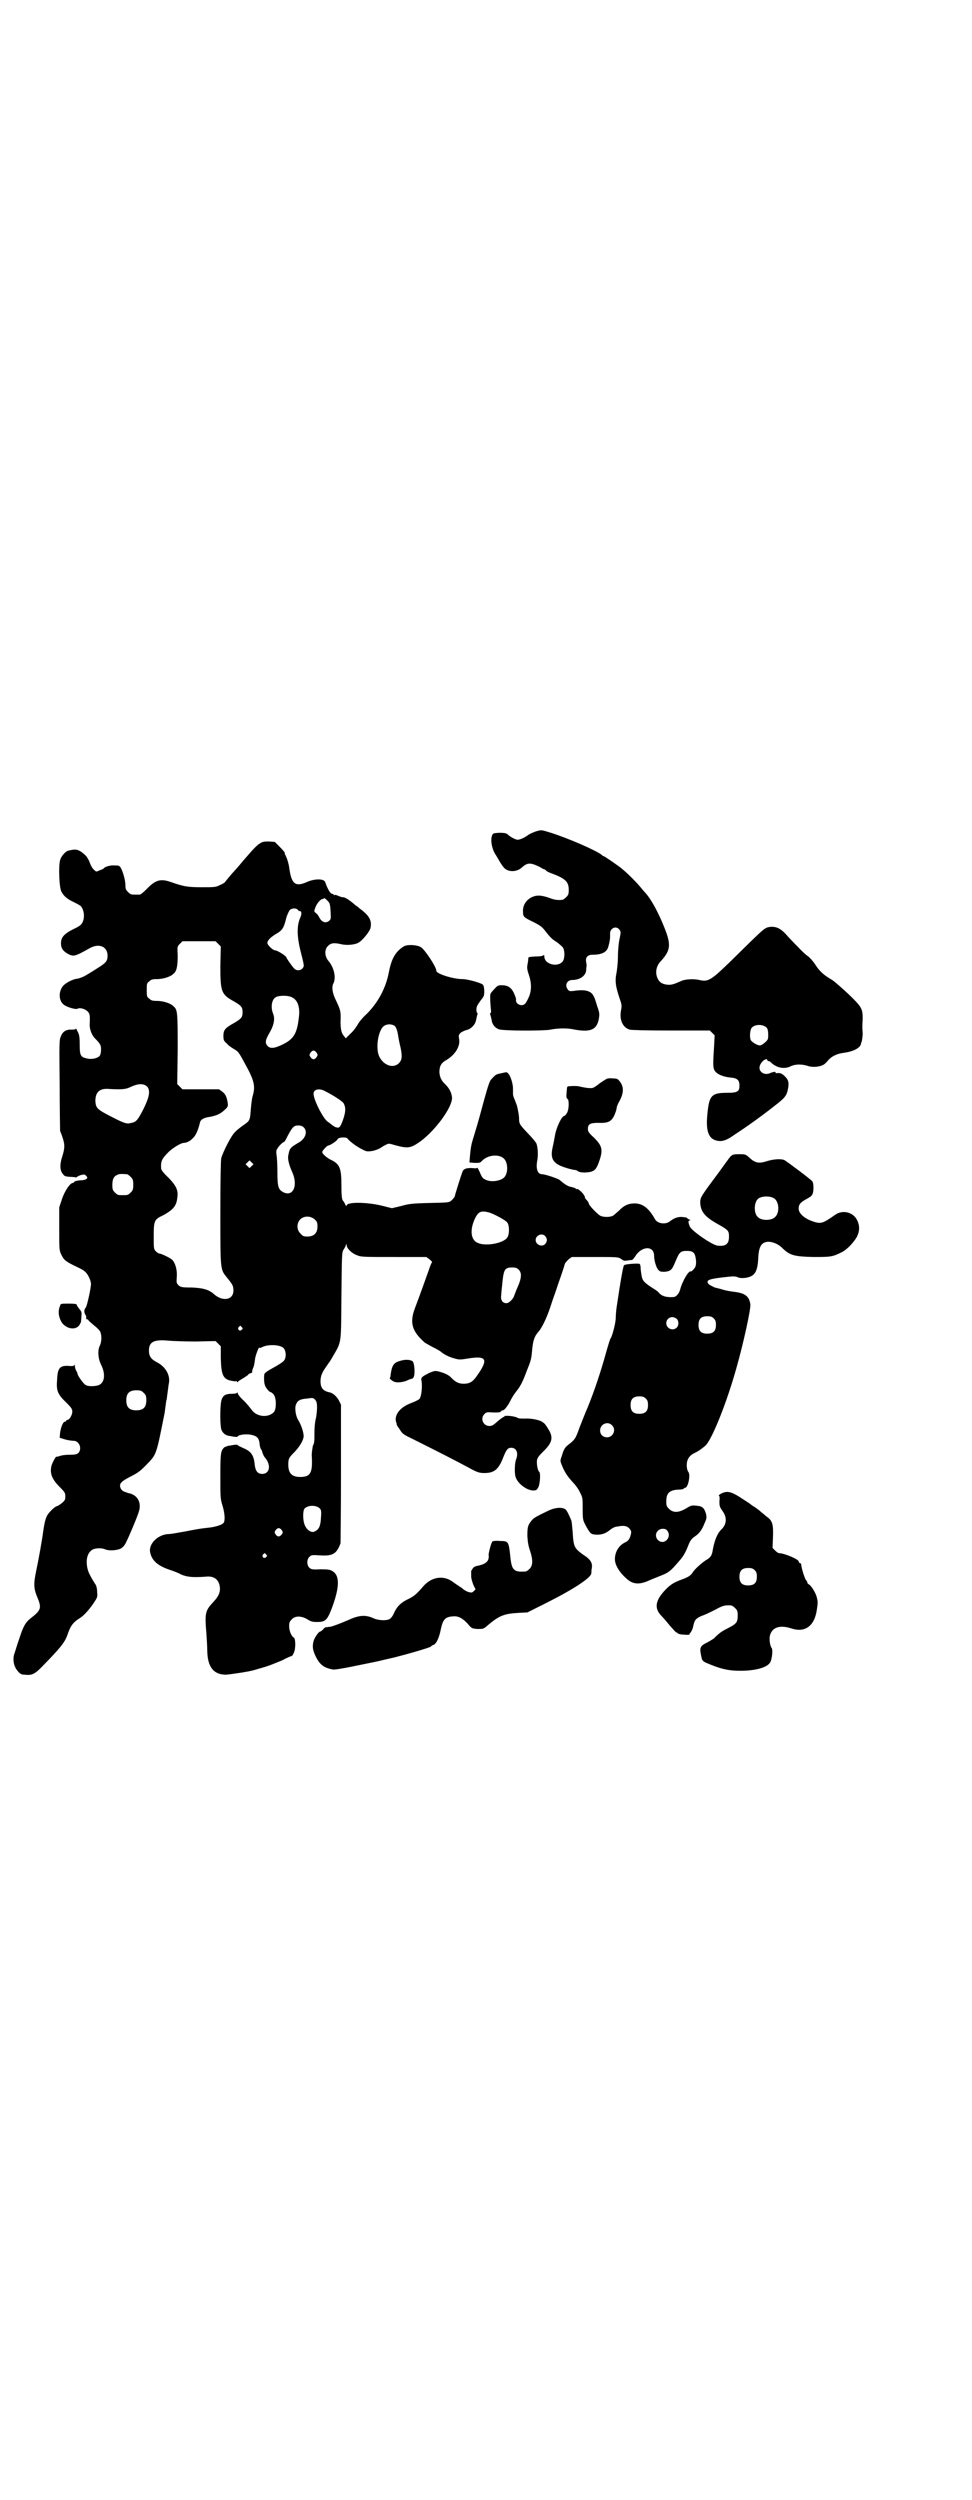 <?xml version="1.0" standalone="no"?>
<!DOCTYPE svg PUBLIC "-//W3C//DTD SVG 20010904//EN"
 "http://www.w3.org/TR/2001/REC-SVG-20010904/DTD/svg10.dtd">
<svg version="1.0" xmlns="http://www.w3.org/2000/svg"
 width="1116pt" height="2870pt" viewBox="0 0 1116 2870"
 preserveAspectRatio="xMidYMid meet">
<g transform="translate(0,2870) scale(0.5,-0.5)"
fill="#000000" stroke="none">
<path d="M1230 3831 c-5 -2 -13 -5 -17 -8 -8 -6 -19 -11 -24 -11 -5 0 -17 6
-24 13 -3 2 -7 3 -19 3 -13 -1 -14 -1 -16 -6 -4 -10 -1 -28 6 -41 4 -6 9 -15
12 -20 3 -5 7 -11 10 -14 10 -10 29 -9 40 1 11 10 17 11 29 7 5 -2 12 -5 15
-7 3 -2 7 -4 8 -4 1 0 3 -1 4 -3 1 -1 6 -4 12 -6 32 -12 40 -19 40 -38 0 -10
-1 -12 -6 -17 -3 -3 -7 -6 -9 -6 -12 -1 -18 0 -31 5 -18 6 -27 6 -37 2 -14 -6
-23 -19 -22 -34 0 -12 1 -13 26 -25 15 -8 18 -10 27 -22 7 -9 14 -17 23 -22 7
-5 14 -11 16 -14 4 -7 4 -23 0 -30 -10 -16 -43 -9 -43 10 0 3 -1 4 -2 3 -1 -2
-8 -3 -18 -3 -17 -1 -17 -1 -17 -6 0 -3 -1 -9 -2 -14 -1 -7 0 -12 3 -21 7 -20
7 -38 0 -53 -3 -7 -7 -14 -9 -15 -7 -7 -22 0 -20 10 0 3 -2 9 -5 15 -6 13 -14
18 -28 18 -8 0 -10 -1 -17 -9 -5 -5 -9 -10 -9 -12 -1 -6 0 -21 1 -32 1 -7 1
-11 -1 -11 -1 0 -1 -1 0 -4 1 -3 2 -8 3 -12 1 -10 8 -18 16 -21 8 -4 105 -4
119 -1 14 3 36 4 51 1 40 -8 55 -2 60 23 2 12 2 14 -4 31 -3 10 -6 20 -8 22
-5 12 -20 16 -45 12 -9 -1 -11 -1 -14 3 -8 10 -2 22 10 22 18 0 31 10 32 22 0
5 1 9 1 10 0 1 0 5 -1 9 -2 11 3 17 15 17 21 0 33 6 36 19 4 14 4 20 4 27 -2
14 13 22 21 12 4 -5 4 -6 0 -25 -1 -5 -3 -22 -3 -36 0 -14 -2 -33 -4 -42 -3
-17 -1 -29 8 -56 5 -14 5 -16 3 -27 -4 -22 4 -39 20 -44 5 -1 34 -2 96 -2 l88
0 5 -5 6 -6 -1 -21 c-3 -45 -3 -53 1 -60 5 -8 18 -14 36 -16 16 -1 21 -6 21
-18 0 -14 -4 -17 -28 -17 -37 0 -42 -6 -46 -53 -3 -34 3 -51 19 -56 13 -4 23
-2 44 13 32 21 64 44 98 71 19 15 22 20 25 37 2 13 0 19 -10 28 -6 5 -9 6 -17
5 -2 0 -3 1 -2 2 1 2 -7 1 -13 -2 -7 -3 -15 -2 -20 3 -6 6 -5 15 2 23 5 6 12
8 12 4 0 -1 1 -2 2 -2 1 0 4 -1 5 -2 7 -7 10 -8 16 -11 10 -4 21 -4 31 1 10 5
25 5 38 1 10 -4 27 -3 36 2 3 1 8 6 12 11 8 9 20 15 37 17 21 3 36 11 38 20 0
2 1 4 1 4 1 0 3 13 3 21 -1 11 -1 18 0 33 0 23 -2 27 -32 56 -15 14 -32 29
-38 33 -19 11 -28 19 -38 34 -5 8 -13 17 -17 20 -9 6 -26 24 -45 44 -17 20
-27 25 -42 24 -13 -2 -11 0 -75 -63 -61 -60 -66 -64 -88 -59 -12 3 -32 2 -41
-2 -18 -8 -22 -9 -30 -9 -16 1 -23 7 -27 20 -3 13 0 25 11 36 19 21 21 34 12
61 -13 37 -34 78 -49 94 -2 2 -7 8 -12 14 -11 13 -31 33 -45 44 -12 9 -37 26
-38 26 -1 0 -3 1 -5 3 -12 10 -76 38 -117 51 -23 7 -21 7 -35 3z m531 -451 c2
-3 3 -8 3 -15 0 -11 0 -12 -8 -19 -6 -5 -10 -7 -13 -6 -6 1 -17 8 -19 12 -3 6
-2 23 2 28 7 9 27 9 35 0z"/>
<path d="M596 3803 c-4 -2 -13 -11 -20 -19 -7 -8 -13 -15 -14 -16 -1 -1 -5 -6
-11 -13 -5 -6 -12 -14 -14 -16 -4 -4 -19 -22 -21 -25 -1 -1 -6 -4 -11 -6 -9
-5 -13 -5 -42 -5 -34 0 -42 2 -71 12 -23 8 -35 5 -55 -16 -7 -7 -14 -13 -16
-13 -1 0 -6 0 -9 0 -11 0 -12 0 -18 6 -5 5 -6 7 -6 16 0 11 -6 32 -11 40 -3 5
-5 5 -14 5 -9 1 -23 -3 -25 -7 -1 -1 -5 -3 -9 -4 -8 -4 -8 -4 -13 1 -3 2 -7 9
-9 14 -2 6 -4 10 -5 11 0 1 -2 3 -3 5 -1 2 -7 7 -12 11 -10 6 -13 7 -30 3 -6
-1 -17 -13 -19 -22 -4 -13 -2 -64 3 -72 5 -10 13 -17 28 -24 8 -4 16 -8 17
-10 6 -7 8 -20 6 -29 -3 -12 -6 -15 -23 -23 -22 -11 -29 -19 -29 -33 0 -11 5
-18 16 -24 13 -7 16 -6 50 13 21 12 41 4 41 -17 0 -13 -4 -17 -25 -30 -9 -6
-21 -13 -26 -16 -5 -3 -13 -6 -18 -7 -12 -1 -30 -11 -35 -19 -10 -15 -7 -36 7
-43 9 -5 25 -9 28 -7 5 3 17 0 23 -6 5 -5 6 -8 5 -28 -1 -11 4 -26 12 -34 13
-13 14 -16 14 -26 0 -6 -1 -11 -3 -14 -5 -6 -19 -9 -30 -6 -14 3 -16 7 -16 32
0 17 -1 23 -5 30 -2 5 -4 8 -4 6 0 -1 -3 -2 -9 -2 -12 1 -21 -4 -25 -15 -4 -8
-4 -14 -3 -111 0 -57 1 -105 1 -107 1 -2 4 -9 6 -16 5 -15 5 -23 -1 -42 -6
-18 -6 -33 2 -41 3 -5 6 -5 16 -6 6 0 12 -1 13 -1 1 -1 2 0 2 0 0 1 4 3 9 5 9
2 10 2 13 -2 6 -5 0 -10 -15 -10 -7 -1 -12 -2 -12 -3 -1 -2 -3 -3 -4 -3 -6 0
-19 -19 -25 -38 l-6 -18 0 -50 c0 -47 0 -49 5 -59 6 -12 9 -15 34 -27 19 -9
21 -11 27 -20 4 -7 6 -13 7 -19 0 -10 -9 -51 -12 -55 -4 -4 -4 -10 -2 -15 3
-4 3 -5 3 -10 0 -2 1 -3 2 -2 1 0 2 0 3 -2 0 -1 7 -7 14 -13 8 -6 14 -13 14
-16 3 -8 2 -23 -2 -30 -5 -10 -4 -29 3 -43 10 -20 9 -39 -3 -46 -6 -4 -26 -5
-32 -1 -5 2 -19 22 -19 26 0 1 -1 4 -3 7 -2 3 -3 8 -3 11 0 3 -1 4 -1 2 -1 -2
-4 -3 -14 -2 -20 1 -25 -5 -26 -34 -2 -23 2 -32 21 -50 12 -12 14 -15 14 -21
0 -8 -7 -19 -11 -19 -2 0 -3 -1 -3 -2 0 -1 -1 -2 -3 -2 -4 0 -9 -12 -11 -25
l-1 -12 13 -4 c7 -2 16 -3 19 -3 13 0 20 -18 11 -28 -4 -3 -7 -4 -20 -4 -9 0
-18 -1 -23 -3 -4 -1 -7 -2 -7 -2 0 5 -10 -13 -12 -21 -4 -18 2 -31 20 -49 11
-11 12 -13 12 -21 0 -7 -1 -9 -8 -15 -5 -4 -10 -7 -11 -7 -4 0 -19 -14 -23
-22 -4 -8 -6 -17 -9 -37 -2 -17 -11 -67 -16 -90 -6 -29 -6 -40 3 -61 10 -24 8
-29 -15 -47 -13 -10 -18 -20 -27 -48 -5 -14 -9 -28 -10 -31 -6 -14 -3 -32 7
-43 5 -6 8 -8 16 -8 16 -2 23 1 42 21 39 40 50 53 56 71 7 20 12 28 30 39 9 6
23 22 33 38 6 9 6 11 5 22 0 7 -2 15 -5 18 -13 21 -16 28 -18 39 -3 20 2 34
14 40 8 3 20 3 27 0 8 -4 28 -3 37 2 5 3 9 8 13 17 6 12 25 57 28 68 5 16 0
31 -13 38 -4 2 -8 4 -8 3 0 0 -4 1 -9 3 -7 2 -10 5 -12 9 -4 10 0 15 21 26 20
10 25 14 44 34 17 18 18 22 35 108 1 3 2 12 3 20 1 8 2 15 3 17 0 2 1 9 2 16
1 7 2 17 3 21 3 18 -8 37 -27 47 -14 7 -19 14 -19 27 0 20 11 26 44 23 10 -1
39 -2 64 -2 l45 1 6 -6 6 -6 0 -27 c1 -38 5 -48 23 -52 6 -1 11 -2 12 -1 1 1
2 0 2 -1 0 -2 1 -2 2 -1 0 1 6 5 13 9 6 4 11 7 11 8 0 1 2 2 5 3 3 1 5 2 4 2
0 1 0 4 1 7 3 7 4 10 6 26 2 10 10 30 10 23 0 0 2 0 6 2 13 7 41 6 49 -2 6 -6
7 -22 1 -29 -2 -3 -13 -10 -24 -16 -13 -7 -20 -12 -21 -15 -1 -5 -1 -19 1 -24
1 -6 10 -17 13 -17 1 0 4 -2 7 -5 7 -8 7 -34 1 -41 -13 -14 -40 -11 -51 5 -3
4 -11 14 -18 21 -8 7 -14 15 -14 17 0 2 -1 3 -1 2 -1 -2 -5 -3 -11 -3 -17 0
-23 -4 -26 -17 -3 -14 -3 -60 1 -67 4 -8 10 -12 19 -13 5 -1 11 -2 13 -2 3 0
5 0 5 1 2 4 18 6 30 4 14 -3 18 -7 20 -19 0 -6 2 -12 3 -14 2 -2 3 -5 3 -6 1
-4 4 -11 6 -13 15 -17 12 -38 -6 -38 -10 0 -15 6 -17 20 -2 23 -8 32 -28 40
-6 3 -11 5 -11 6 0 1 -2 1 -4 1 -3 0 -9 -1 -14 -2 -5 0 -10 -3 -13 -4 -8 -8
-9 -12 -9 -66 0 -49 0 -52 5 -68 6 -20 6 -36 2 -40 -4 -4 -16 -8 -30 -10 -17
-2 -22 -2 -57 -9 -17 -3 -33 -6 -37 -6 -26 0 -49 -23 -44 -43 4 -19 19 -31 47
-40 6 -2 17 -6 24 -10 14 -6 28 -7 56 -5 17 2 28 -4 32 -19 3 -14 0 -24 -14
-39 -19 -20 -20 -26 -16 -73 1 -14 2 -33 2 -41 1 -36 15 -53 43 -53 12 1 54 7
66 11 3 1 14 4 24 7 10 3 27 10 39 15 11 6 21 10 22 10 1 0 3 3 5 8 4 8 4 31
0 34 -6 3 -11 16 -11 26 0 9 1 11 6 16 8 9 23 8 36 0 8 -5 11 -6 22 -6 19 0
23 4 33 29 19 50 20 78 2 88 -5 3 -9 4 -27 4 -19 -1 -21 0 -25 3 -7 6 -7 20 0
26 4 4 6 4 23 3 30 -2 39 3 48 28 0 2 1 75 1 161 l0 157 -5 10 c-5 9 -13 16
-20 18 -16 3 -22 10 -22 26 0 12 4 21 15 36 3 5 8 11 10 15 24 42 22 27 23
144 1 97 1 101 5 107 2 3 5 8 5 10 2 4 2 4 2 0 0 -7 12 -19 24 -23 9 -4 15 -4
85 -4 l74 0 8 -6 c4 -3 6 -6 5 -6 -1 -1 -4 -8 -7 -17 -6 -17 -21 -59 -32 -88
-13 -34 -7 -54 23 -80 2 -1 10 -6 18 -10 8 -4 17 -9 19 -11 7 -6 19 -12 31
-15 10 -3 13 -3 31 0 43 7 47 -2 20 -40 -9 -13 -16 -18 -30 -18 -12 0 -19 4
-28 13 -6 7 -15 11 -29 15 -9 2 -10 2 -22 -3 -18 -9 -20 -11 -18 -19 2 -11 0
-36 -5 -41 -2 -2 -10 -6 -18 -9 -25 -9 -39 -26 -36 -42 1 -3 2 -6 2 -7 -1 -1
3 -6 7 -12 6 -10 9 -12 28 -21 74 -37 99 -50 129 -66 20 -11 25 -13 37 -13 23
0 33 8 44 37 7 17 10 21 18 21 12 0 17 -12 11 -27 -3 -7 -4 -32 -1 -40 4 -14
24 -30 39 -31 8 0 9 0 13 7 4 7 6 34 2 36 -3 2 -6 17 -5 26 1 6 4 10 14 20 22
21 24 33 12 52 -4 7 -9 14 -12 15 -6 6 -28 10 -42 9 -8 0 -14 0 -17 2 -7 4
-30 6 -30 3 0 -2 -1 -2 -1 -1 -1 0 -7 -4 -14 -10 -10 -9 -13 -11 -19 -11 -15
0 -22 18 -11 28 4 4 6 4 20 3 11 0 15 0 17 2 1 2 3 3 5 3 3 0 12 11 18 24 3 6
9 15 13 20 9 11 15 23 23 45 10 25 11 27 13 50 2 21 5 31 15 42 7 8 18 30 26
54 6 19 15 43 19 56 9 25 14 41 15 45 1 3 5 7 9 11 l7 5 53 0 c53 0 54 0 61
-5 5 -4 8 -4 14 -3 5 1 9 1 10 1 1 0 5 4 8 9 15 24 43 24 43 1 0 -11 5 -28 10
-33 4 -4 6 -4 15 -4 14 2 16 4 25 26 8 19 11 22 25 22 15 0 19 -4 21 -20 1 -9
0 -14 -2 -18 -4 -6 -10 -11 -10 -9 0 1 -2 0 -5 -3 -6 -6 -16 -26 -19 -38 -2
-9 -9 -18 -16 -18 -16 -1 -27 2 -34 11 -1 2 -9 7 -17 12 -18 12 -20 16 -22 28
-1 6 -2 13 -2 17 0 3 -1 7 -2 8 -2 2 -34 0 -36 -3 -2 -2 -7 -29 -17 -96 -1 -7
-2 -18 -2 -24 0 -12 -8 -43 -12 -48 -1 -1 -6 -17 -11 -35 -12 -43 -26 -85 -41
-122 -7 -16 -15 -37 -19 -47 -9 -25 -10 -27 -22 -37 -12 -9 -14 -12 -19 -29
-4 -11 -4 -11 1 -23 6 -15 13 -25 26 -39 5 -5 12 -15 15 -22 6 -11 6 -13 6
-36 0 -27 0 -27 10 -45 7 -12 9 -14 16 -15 13 -2 25 1 35 9 6 5 13 9 18 9 15
3 22 2 28 -4 4 -5 5 -7 4 -12 -2 -11 -6 -17 -13 -20 -15 -7 -24 -22 -24 -39 0
-14 12 -33 31 -48 13 -10 28 -10 49 0 7 3 17 7 22 9 21 8 25 11 43 32 12 13
17 22 24 40 4 10 7 14 14 19 11 7 17 16 23 31 5 11 5 13 3 22 -4 13 -8 17 -22
18 -10 1 -12 1 -23 -6 -17 -10 -29 -11 -39 -2 -6 6 -7 7 -7 18 0 19 7 26 29
27 6 0 10 1 11 2 0 1 2 2 3 2 7 0 13 29 8 36 -4 5 -5 16 -3 25 2 8 8 15 17 19
9 4 18 11 25 17 15 14 49 99 71 178 16 56 34 138 32 147 -3 18 -12 25 -37 28
-8 1 -20 3 -26 5 -6 2 -15 4 -19 5 -4 2 -10 5 -13 7 -8 9 -3 12 30 16 25 3 29
3 35 1 4 -2 9 -3 18 -2 21 3 28 12 30 42 1 30 7 40 23 41 11 0 25 -6 34 -16
16 -15 26 -18 69 -19 40 0 44 0 66 11 12 6 26 21 34 34 7 13 8 26 1 40 -9 18
-33 24 -50 12 -30 -21 -33 -22 -55 -14 -18 7 -29 18 -29 28 0 10 4 14 16 21
15 8 17 10 18 25 0 11 -1 14 -3 17 -4 5 -55 43 -63 48 -7 4 -25 3 -41 -2 -18
-6 -27 -4 -39 7 -10 9 -10 9 -25 9 -16 0 -17 -1 -27 -15 -9 -12 -12 -17 -30
-41 -32 -43 -32 -44 -32 -56 1 -21 12 -33 43 -50 21 -12 23 -14 23 -27 0 -17
-7 -23 -26 -21 -12 1 -60 34 -64 44 -4 10 -4 14 0 14 2 0 2 1 -1 2 -3 1 -5 3
-6 4 0 1 -6 1 -11 2 -11 0 -17 -2 -29 -11 -10 -7 -28 -4 -33 6 -14 25 -28 36
-47 36 -14 0 -25 -5 -36 -17 -5 -4 -10 -9 -13 -11 -7 -4 -23 -4 -30 0 -8 5
-26 24 -26 28 0 1 -2 5 -5 8 -3 3 -4 5 -4 5 1 0 0 3 -2 6 -3 6 -15 16 -16 14
0 -1 -2 0 -3 1 -2 2 -7 3 -11 4 -7 1 -16 7 -26 16 -4 3 -33 13 -40 13 -11 0
-15 13 -11 33 2 12 1 32 -3 39 -2 3 -10 13 -18 21 -19 20 -21 23 -21 33 0 8
-1 14 -5 32 -1 2 -3 8 -5 13 -2 4 -4 10 -4 13 0 3 0 9 0 13 0 10 -5 27 -10 33
-4 5 -4 5 -16 2 -11 -2 -14 -3 -20 -10 -8 -8 -8 -6 -27 -76 -6 -23 -14 -49
-17 -59 -6 -19 -7 -25 -9 -47 l-1 -13 12 -1 c11 0 13 0 17 5 14 14 40 16 51 4
9 -10 9 -34 -1 -43 -9 -8 -31 -11 -43 -4 -5 2 -8 6 -12 16 -3 7 -6 12 -6 11 0
-1 -4 -2 -9 -1 -15 1 -22 -1 -25 -8 -3 -8 -18 -55 -18 -58 -1 -1 -4 -5 -7 -8
-6 -5 -6 -5 -51 -6 -41 -1 -47 -2 -65 -7 l-21 -5 -24 6 c-33 8 -80 9 -80 0 0
-2 -1 -1 -3 2 -1 3 -4 8 -6 10 -2 4 -3 11 -3 35 0 40 -4 49 -26 59 -9 5 -18
13 -18 17 0 3 11 15 14 15 4 0 20 11 21 14 1 5 20 6 23 2 3 -5 21 -19 34 -25
9 -5 12 -5 20 -4 9 1 21 6 24 9 1 0 4 3 9 5 7 4 8 4 21 0 29 -8 36 -7 53 4 37
24 80 82 79 105 -1 11 -6 21 -15 30 -10 9 -13 17 -14 28 0 14 4 21 14 27 23
13 35 34 31 51 -1 7 -1 8 4 13 3 2 9 5 13 6 10 2 20 12 22 22 1 4 2 10 3 13 1
2 1 4 0 4 -1 0 -2 4 -2 8 0 7 2 10 9 20 8 10 9 11 9 22 0 6 -1 13 -3 15 -3 4
-35 13 -47 13 -21 0 -60 12 -60 19 0 9 -26 48 -35 54 -9 6 -32 7 -40 2 -19
-12 -28 -28 -34 -59 -7 -37 -25 -70 -51 -96 -9 -8 -18 -19 -21 -25 -3 -5 -10
-15 -16 -20 l-11 -11 -4 5 c-6 7 -8 15 -8 34 1 22 0 26 -10 47 -9 18 -11 32
-6 41 6 13 1 36 -12 51 -9 11 -9 26 -1 34 7 7 14 8 31 4 13 -3 30 -1 38 3 10
5 27 26 29 35 3 17 -3 28 -25 44 -3 3 -7 6 -9 7 -16 14 -26 20 -31 19 -1 0 -4
1 -9 3 -4 2 -8 3 -9 2 -1 -1 -2 0 -2 1 0 1 -2 2 -4 2 -3 0 -10 11 -15 26 -2 9
-24 9 -42 1 -27 -12 -36 -5 -41 34 -1 7 -4 17 -6 22 -3 6 -5 11 -4 11 0 1 -5
7 -12 14 l-11 11 -14 1 c-12 0 -15 -1 -21 -5z m163 -154 c1 -17 1 -19 -2 -22
-8 -8 -18 -5 -24 7 -2 4 -5 8 -8 10 -4 3 -4 4 -1 12 3 9 12 20 17 20 2 0 3 1
3 2 0 1 3 -1 7 -5 6 -6 7 -7 8 -24z m-75 2 c1 -2 4 -3 5 -3 4 0 4 -8 0 -16 -8
-19 -7 -44 2 -79 8 -32 8 -31 3 -37 -5 -5 -14 -5 -19 1 -5 5 -17 23 -17 24 0
4 -21 17 -26 17 -5 0 -18 12 -18 17 0 6 8 14 22 22 12 7 16 13 21 34 2 8 6 16
8 19 4 5 15 6 19 1z m-183 -78 l6 -6 -1 -45 c0 -59 2 -65 31 -81 17 -10 20
-13 20 -25 0 -12 -3 -15 -20 -25 -20 -11 -24 -16 -24 -29 0 -10 1 -12 8 -18 4
-5 12 -10 17 -13 9 -5 11 -8 25 -34 21 -38 24 -51 17 -74 -1 -3 -3 -16 -4 -29
-2 -27 -2 -27 -18 -38 -7 -5 -16 -12 -19 -16 -8 -7 -27 -45 -31 -59 -1 -5 -2
-48 -2 -126 0 -134 0 -129 15 -148 13 -16 15 -19 15 -30 0 -22 -25 -26 -45 -8
-11 10 -25 14 -51 15 -24 0 -25 1 -30 5 -5 5 -5 7 -4 20 1 15 -3 30 -10 38 -3
4 -26 15 -30 15 -2 0 -5 2 -8 5 -5 5 -5 6 -5 34 0 37 1 39 22 49 22 12 30 21
32 39 3 18 -2 28 -20 47 -10 9 -17 18 -17 21 -1 17 1 22 18 39 11 10 28 20 34
20 6 0 15 4 21 11 6 5 12 18 16 35 1 7 8 11 18 13 16 2 29 7 38 16 8 7 9 9 8
16 -2 14 -5 21 -13 27 l-7 5 -42 0 -42 0 -6 6 -6 6 1 79 c0 85 0 92 -10 100
-7 7 -24 12 -38 12 -10 0 -13 1 -17 5 -6 4 -6 6 -6 20 0 14 0 16 6 20 4 4 7 5
17 5 14 0 31 5 38 12 8 6 10 18 10 42 -1 21 -1 21 5 27 l6 6 38 0 38 0 6 -6z
m165 -121 c17 -5 24 -23 20 -50 -4 -35 -12 -48 -37 -60 -18 -9 -28 -10 -34 -4
-7 7 -6 14 4 31 10 17 13 32 8 44 -6 15 -3 33 7 38 6 3 22 4 32 1z m241 -68
c3 -4 5 -9 7 -20 1 -8 4 -22 6 -30 4 -20 3 -28 -4 -35 -13 -13 -35 -5 -45 15
-9 19 -3 59 10 70 8 6 20 5 26 0z m-180 -61 c3 -5 3 -5 0 -10 -2 -3 -5 -5 -7
-5 -2 0 -5 2 -7 5 -3 5 -3 5 0 10 2 3 5 5 7 5 2 0 5 -2 7 -5z m-388 -79 c6 -9
4 -22 -8 -47 -14 -28 -18 -33 -29 -35 -11 -3 -15 -2 -48 15 -31 16 -34 19 -35
35 0 20 9 29 29 28 30 -2 41 -1 51 4 19 9 32 9 40 0z m407 -9 c18 -9 40 -23
43 -28 5 -9 5 -18 0 -34 -6 -18 -9 -22 -13 -22 -2 0 -4 1 -5 1 -1 0 -4 2 -7 4
-2 1 -7 6 -12 9 -10 7 -32 50 -32 64 0 10 13 13 26 6z m-49 -83 c10 -9 5 -25
-9 -34 -22 -13 -23 -14 -26 -31 -2 -7 2 -23 9 -38 14 -31 2 -58 -21 -46 -11 6
-13 13 -13 46 0 17 -1 34 -2 39 -1 8 -1 11 2 15 4 7 13 15 15 15 1 0 5 6 8 13
11 21 15 25 24 25 6 0 10 -1 13 -4z m-119 -89 l-5 -5 -4 4 -5 5 4 4 5 5 4 -4
5 -5 -4 -4z m-286 -19 c1 0 5 -3 8 -6 5 -5 6 -7 6 -18 0 -11 -1 -13 -6 -18 -6
-6 -7 -6 -18 -6 -11 0 -12 0 -18 6 -5 5 -6 7 -6 17 0 14 3 20 12 24 5 2 8 2
22 1z m1485 -55 c12 -7 14 -33 3 -43 -8 -9 -32 -9 -40 0 -9 8 -9 32 0 41 7 7
27 8 37 2z m-653 -33 c12 -4 38 -18 41 -23 5 -7 5 -27 0 -34 -8 -13 -48 -21
-67 -13 -17 6 -20 30 -7 57 8 16 14 18 33 13z m-401 -16 c5 -5 6 -7 6 -16 0
-15 -8 -23 -23 -23 -9 0 -11 1 -16 7 -9 8 -9 23 -1 32 9 9 24 9 34 0z m529
-38 c5 -6 5 -12 0 -18 -7 -8 -22 -2 -22 9 0 11 15 17 22 9z m-61 -77 c8 -8 7
-20 -5 -46 -2 -5 -4 -11 -5 -13 -2 -8 -12 -18 -18 -18 -9 0 -14 7 -12 19 0 6
2 20 3 32 3 27 6 31 22 31 8 0 11 -1 15 -5z m448 -112 c4 -4 5 -7 5 -15 0 -14
-6 -20 -20 -20 -14 0 -20 6 -20 20 0 14 6 20 20 20 8 0 11 -1 15 -5z m-85 -1
c5 -5 5 -15 0 -20 -9 -9 -24 -2 -24 10 0 8 6 14 14 14 3 0 8 -2 10 -4z m-999
-19 c3 -3 3 -3 0 -6 -4 -5 -11 1 -7 6 4 4 4 4 7 0z m-225 -151 c5 -5 6 -7 6
-17 0 -16 -7 -23 -23 -23 -16 0 -23 7 -23 23 0 16 7 23 23 23 10 0 12 -1 17
-6z m1153 -13 c4 -4 5 -7 5 -15 0 -14 -6 -20 -20 -20 -14 0 -20 6 -20 20 0 14
6 20 20 20 8 0 11 -1 15 -5z m-755 -20 c0 -7 -1 -19 -3 -27 -2 -8 -3 -22 -3
-32 0 -16 0 -24 -3 -28 -1 -1 -4 -22 -3 -26 2 -38 -3 -47 -27 -47 -19 0 -27 9
-27 28 0 14 1 16 15 30 13 14 22 30 20 39 -1 10 -7 26 -13 35 -5 9 -8 27 -4
35 3 8 9 12 25 13 14 2 14 2 19 -3 3 -4 4 -8 4 -17z m677 -41 c11 -10 3 -28
-11 -28 -9 0 -16 6 -16 16 0 14 17 22 27 12z m-670 -192 c3 -4 3 -7 2 -21 -1
-18 -4 -26 -14 -31 -7 -4 -17 2 -22 12 -6 11 -6 34 -2 40 8 9 28 9 36 0z m-88
-49 c3 -5 3 -5 0 -10 -5 -6 -10 -6 -14 0 -3 5 -3 5 0 10 5 6 9 6 14 0z m885
-1 c12 -15 -7 -35 -21 -22 -10 10 -3 26 11 26 4 0 8 -1 10 -4z m-921 -55 c3
-3 3 -3 0 -6 -4 -5 -11 1 -7 6 4 4 4 4 7 0z"/>
<path d="M1393 3263 c-2 -1 -10 -6 -17 -11 -7 -6 -14 -10 -16 -10 -7 -1 -18 1
-27 3 -8 2 -14 2 -28 1 -3 -1 -3 -1 -4 -16 -1 -8 0 -12 2 -13 4 -1 4 -24 -1
-32 -2 -4 -5 -7 -6 -7 -6 0 -19 -27 -22 -47 -1 -5 -3 -17 -5 -25 -6 -27 1 -38
30 -47 9 -3 18 -5 20 -5 2 0 6 -1 8 -3 3 -2 8 -3 16 -3 22 1 26 5 34 29 8 24
5 33 -13 51 -12 11 -14 14 -14 20 0 11 5 14 23 14 24 -1 31 3 38 18 3 7 5 14
5 16 0 3 3 10 7 17 9 17 10 31 1 43 -5 7 -7 8 -17 8 -6 1 -12 0 -14 -1z"/>
<path d="M138 2742 c-6 -13 -3 -28 5 -40 11 -13 29 -16 38 -6 3 4 5 8 5 10 0
1 1 7 1 13 1 8 0 10 -5 16 -3 4 -6 8 -6 10 0 1 -5 2 -18 2 -18 0 -19 0 -20 -5z"/>
<path d="M917 2615 c-13 -4 -17 -10 -20 -31 0 -4 -1 -7 -2 -8 -1 -1 7 -8 12
-9 7 -2 21 0 29 4 4 2 7 3 8 3 1 0 4 1 5 3 5 5 3 35 -2 38 -7 4 -18 4 -30 0z"/>
<path d="M1661 2313 c-6 -2 -13 -7 -10 -7 1 0 2 -5 1 -12 0 -11 0 -13 7 -23
11 -15 10 -31 -3 -43 -9 -9 -15 -24 -19 -45 -2 -14 -5 -19 -16 -25 -13 -9 -26
-21 -31 -29 -4 -6 -9 -10 -26 -16 -16 -6 -22 -10 -31 -18 -27 -26 -32 -45 -16
-63 4 -4 13 -14 20 -23 8 -9 15 -17 16 -17 2 0 3 -1 3 -2 1 -1 7 -3 15 -3 7
-1 13 0 12 0 0 1 1 3 3 5 2 3 5 9 6 15 3 14 6 17 19 23 7 2 21 9 31 14 18 10
23 11 37 10 2 0 6 -3 9 -6 5 -5 6 -7 6 -17 0 -16 -3 -19 -22 -29 -14 -7 -19
-10 -33 -24 -3 -2 -11 -7 -17 -10 -14 -7 -16 -11 -12 -29 2 -11 3 -12 10 -16
32 -14 51 -19 80 -19 36 0 63 8 69 20 4 8 6 29 3 32 -4 6 -6 20 -4 29 5 19 23
25 50 16 31 -10 53 6 58 45 2 12 2 18 0 25 -2 11 -13 28 -18 31 -2 1 -4 3 -4
4 0 2 -1 4 -3 6 -3 3 -11 29 -11 35 0 2 -1 4 -3 4 -2 1 -3 3 -3 4 0 5 -33 19
-45 19 -2 0 -6 3 -9 6 l-6 6 1 25 c1 30 -1 38 -16 48 -4 4 -11 9 -13 11 -3 3
-9 7 -13 10 -4 2 -8 5 -9 6 -1 1 -10 7 -21 14 -21 14 -31 17 -42 13z m72 -178
c4 -4 5 -7 5 -15 0 -14 -6 -20 -20 -20 -14 0 -20 6 -20 20 0 14 6 20 20 20 8
0 11 -1 15 -5z"/>
<path d="M1260 2272 c-29 -14 -35 -17 -40 -24 -8 -10 -9 -14 -9 -35 1 -14 2
-21 6 -33 7 -21 7 -34 -1 -42 -3 -3 -7 -6 -9 -6 -27 -2 -32 3 -35 33 -4 36 -4
37 -24 37 -8 1 -16 0 -17 -1 -3 -2 -9 -26 -9 -31 2 -13 -5 -20 -21 -24 -10 -2
-13 -3 -16 -8 -2 -3 -4 -6 -3 -6 0 -1 0 -6 0 -11 0 -6 3 -14 5 -20 l5 -10 -4
-4 c-4 -4 -5 -4 -13 -2 -5 2 -10 5 -12 7 -2 2 -7 5 -10 7 -3 2 -9 6 -13 9 -21
16 -49 12 -68 -10 -17 -20 -23 -24 -38 -31 -15 -8 -23 -16 -30 -32 -2 -5 -6
-10 -9 -12 -6 -4 -24 -4 -36 1 -19 9 -34 8 -58 -3 -21 -9 -37 -15 -43 -16 -4
0 -7 -1 -8 -1 -1 0 -2 0 -2 0 -1 0 -4 -2 -6 -5 -3 -3 -6 -5 -7 -5 -3 0 -13
-14 -15 -22 -3 -12 -2 -20 4 -33 10 -21 19 -28 40 -32 3 -1 21 2 41 6 20 4 44
9 54 11 10 2 22 5 26 6 4 1 14 3 22 5 35 9 83 23 83 25 0 1 2 2 4 3 7 1 14 15
18 35 5 24 10 30 29 31 11 1 21 -4 33 -17 9 -11 10 -11 22 -12 12 0 14 0 20 5
30 26 41 30 75 32 l20 1 40 20 c64 32 106 59 107 70 0 2 0 7 1 12 2 11 -3 20
-19 30 -21 15 -23 18 -25 53 -1 11 -2 23 -3 26 -6 14 -10 23 -14 26 -8 5 -23
4 -38 -3z"/>
</g>
</svg>
